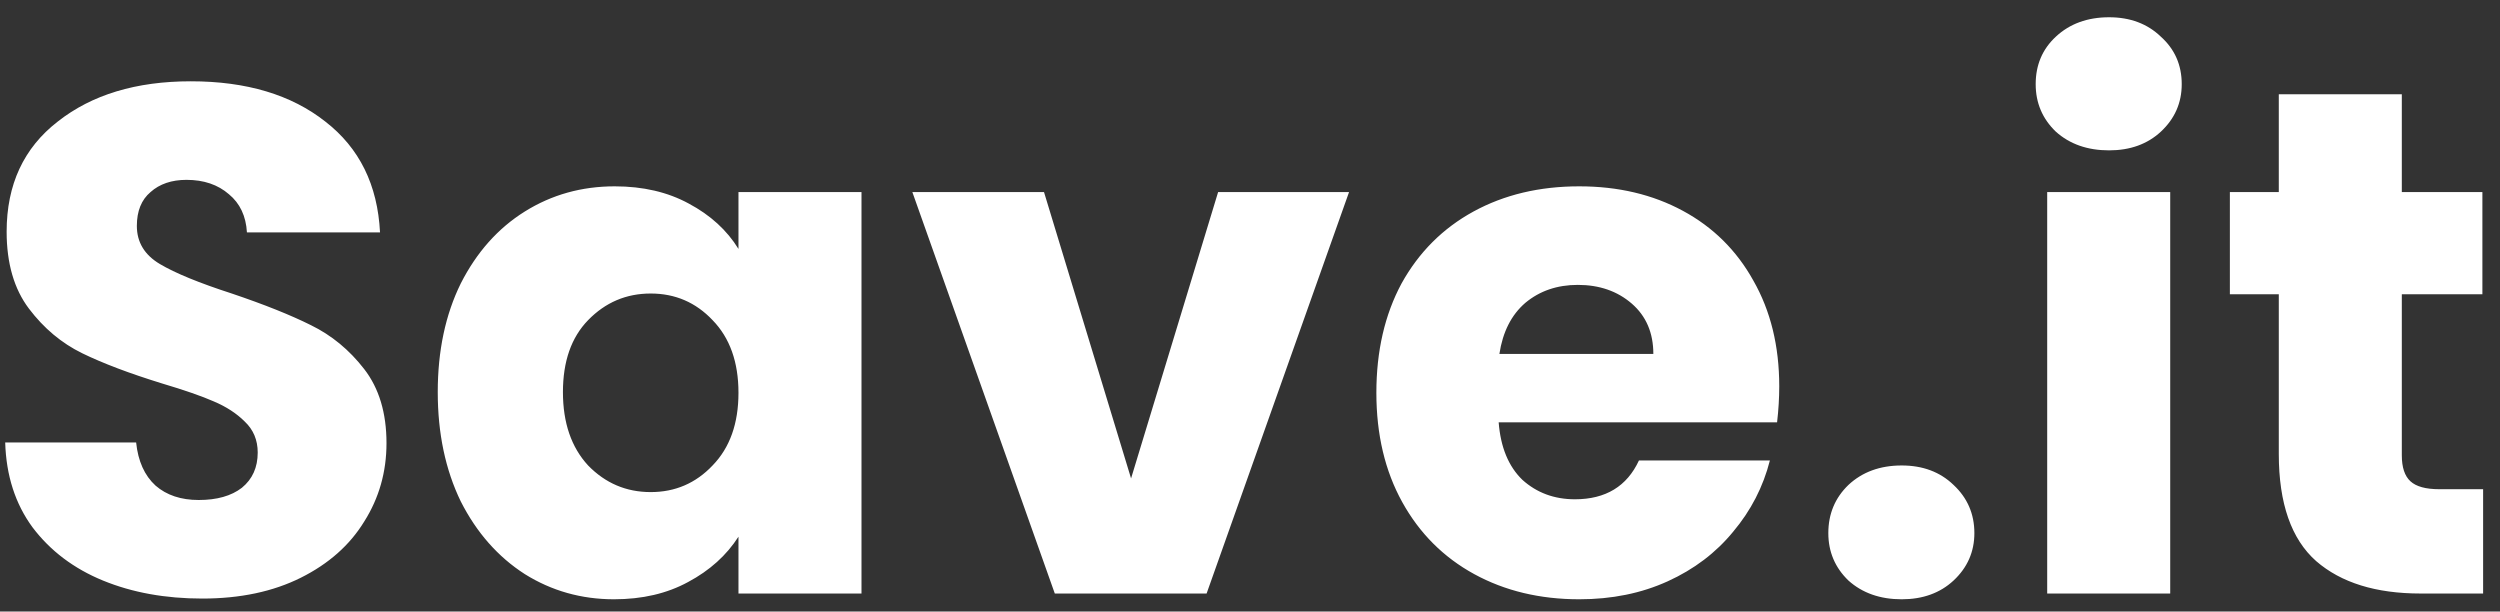 <svg width="139" height="34" viewBox="0 0 139 34" fill="none" xmlns="http://www.w3.org/2000/svg">
<rect x="0" y="0" width="139" height="34" fill="#333333" stroke="none"/>
<path d="M11.249 33.28C9.196 33.28 7.356 32.947 5.729 32.28C4.103 31.613 2.796 30.627 1.809 29.32C0.849 28.013 0.343 26.44 0.289 24.6H7.569C7.676 25.64 8.036 26.44 8.649 27C9.263 27.533 10.063 27.8 11.049 27.8C12.063 27.8 12.863 27.573 13.449 27.12C14.036 26.64 14.329 25.987 14.329 25.16C14.329 24.467 14.089 23.893 13.609 23.44C13.156 22.987 12.583 22.613 11.889 22.32C11.223 22.027 10.263 21.693 9.009 21.32C7.196 20.76 5.716 20.2 4.569 19.64C3.423 19.08 2.436 18.253 1.609 17.16C0.783 16.067 0.369 14.64 0.369 12.88C0.369 10.267 1.316 8.227 3.209 6.76C5.103 5.267 7.569 4.52 10.609 4.52C13.703 4.52 16.196 5.267 18.089 6.76C19.983 8.227 20.996 10.28 21.129 12.92H13.729C13.676 12.013 13.343 11.307 12.729 10.8C12.116 10.267 11.329 10 10.369 10C9.543 10 8.876 10.227 8.369 10.68C7.863 11.107 7.609 11.733 7.609 12.56C7.609 13.467 8.036 14.173 8.889 14.68C9.743 15.187 11.076 15.733 12.889 16.32C14.703 16.933 16.169 17.52 17.289 18.08C18.436 18.64 19.423 19.453 20.249 20.52C21.076 21.587 21.489 22.96 21.489 24.64C21.489 26.24 21.076 27.693 20.249 29C19.449 30.307 18.276 31.347 16.729 32.12C15.183 32.893 13.356 33.28 11.249 33.28ZM24.339 21.8C24.339 19.507 24.765 17.493 25.619 15.76C26.499 14.027 27.685 12.693 29.179 11.76C30.672 10.827 32.339 10.36 34.179 10.36C35.752 10.36 37.125 10.68 38.299 11.32C39.499 11.96 40.419 12.8 41.059 13.84V10.68H47.899V33H41.059V29.84C40.392 30.88 39.459 31.72 38.259 32.36C37.085 33 35.712 33.32 34.139 33.32C32.325 33.32 30.672 32.853 29.179 31.92C27.685 30.96 26.499 29.613 25.619 27.88C24.765 26.12 24.339 24.093 24.339 21.8ZM41.059 21.84C41.059 20.133 40.579 18.787 39.619 17.8C38.685 16.813 37.539 16.32 36.179 16.32C34.819 16.32 33.659 16.813 32.699 17.8C31.765 18.76 31.299 20.093 31.299 21.8C31.299 23.507 31.765 24.867 32.699 25.88C33.659 26.867 34.819 27.36 36.179 27.36C37.539 27.36 38.685 26.867 39.619 25.88C40.579 24.893 41.059 23.547 41.059 21.84ZM62.887 26.6L67.727 10.68H75.007L67.087 33H58.647L50.727 10.68H58.047L62.887 26.6ZM98.926 21.48C98.926 22.12 98.886 22.787 98.806 23.48H83.326C83.433 24.867 83.873 25.933 84.646 26.68C85.446 27.4 86.42 27.76 87.566 27.76C89.273 27.76 90.46 27.04 91.126 25.6H98.406C98.033 27.067 97.353 28.387 96.366 29.56C95.406 30.733 94.193 31.653 92.726 32.32C91.26 32.987 89.62 33.32 87.806 33.32C85.62 33.32 83.673 32.853 81.966 31.92C80.26 30.987 78.926 29.653 77.966 27.92C77.006 26.187 76.526 24.16 76.526 21.84C76.526 19.52 76.993 17.493 77.926 15.76C78.886 14.027 80.22 12.693 81.926 11.76C83.633 10.827 85.593 10.36 87.806 10.36C89.966 10.36 91.886 10.813 93.566 11.72C95.246 12.627 96.553 13.92 97.486 15.6C98.446 17.28 98.926 19.24 98.926 21.48ZM91.926 19.68C91.926 18.507 91.526 17.573 90.726 16.88C89.926 16.187 88.926 15.84 87.726 15.84C86.58 15.84 85.606 16.173 84.806 16.84C84.033 17.507 83.553 18.453 83.366 19.68H91.926ZM105.735 33.32C104.535 33.32 103.548 32.973 102.775 32.28C102.028 31.56 101.655 30.68 101.655 29.64C101.655 28.573 102.028 27.68 102.775 26.96C103.548 26.24 104.535 25.88 105.735 25.88C106.908 25.88 107.868 26.24 108.615 26.96C109.388 27.68 109.775 28.573 109.775 29.64C109.775 30.68 109.388 31.56 108.615 32.28C107.868 32.973 106.908 33.32 105.735 33.32ZM117.264 8.36C116.064 8.36 115.077 8.013 114.304 7.32C113.557 6.6 113.184 5.72 113.184 4.68C113.184 3.613 113.557 2.733 114.304 2.04C115.077 1.32 116.064 0.96 117.264 0.96C118.437 0.96 119.397 1.32 120.144 2.04C120.917 2.733 121.304 3.613 121.304 4.68C121.304 5.72 120.917 6.6 120.144 7.32C119.397 8.013 118.437 8.36 117.264 8.36ZM120.664 10.68V33H113.824V10.68H120.664ZM138.061 27.2V33H134.581C132.101 33 130.167 32.4 128.781 31.2C127.394 29.973 126.701 27.987 126.701 25.24V16.36H123.981V10.68H126.701V5.24H133.541V10.68H138.021V16.36H133.541V25.32C133.541 25.987 133.701 26.467 134.021 26.76C134.341 27.053 134.874 27.2 135.621 27.2H138.061Z" fill="white"/>
</svg>
